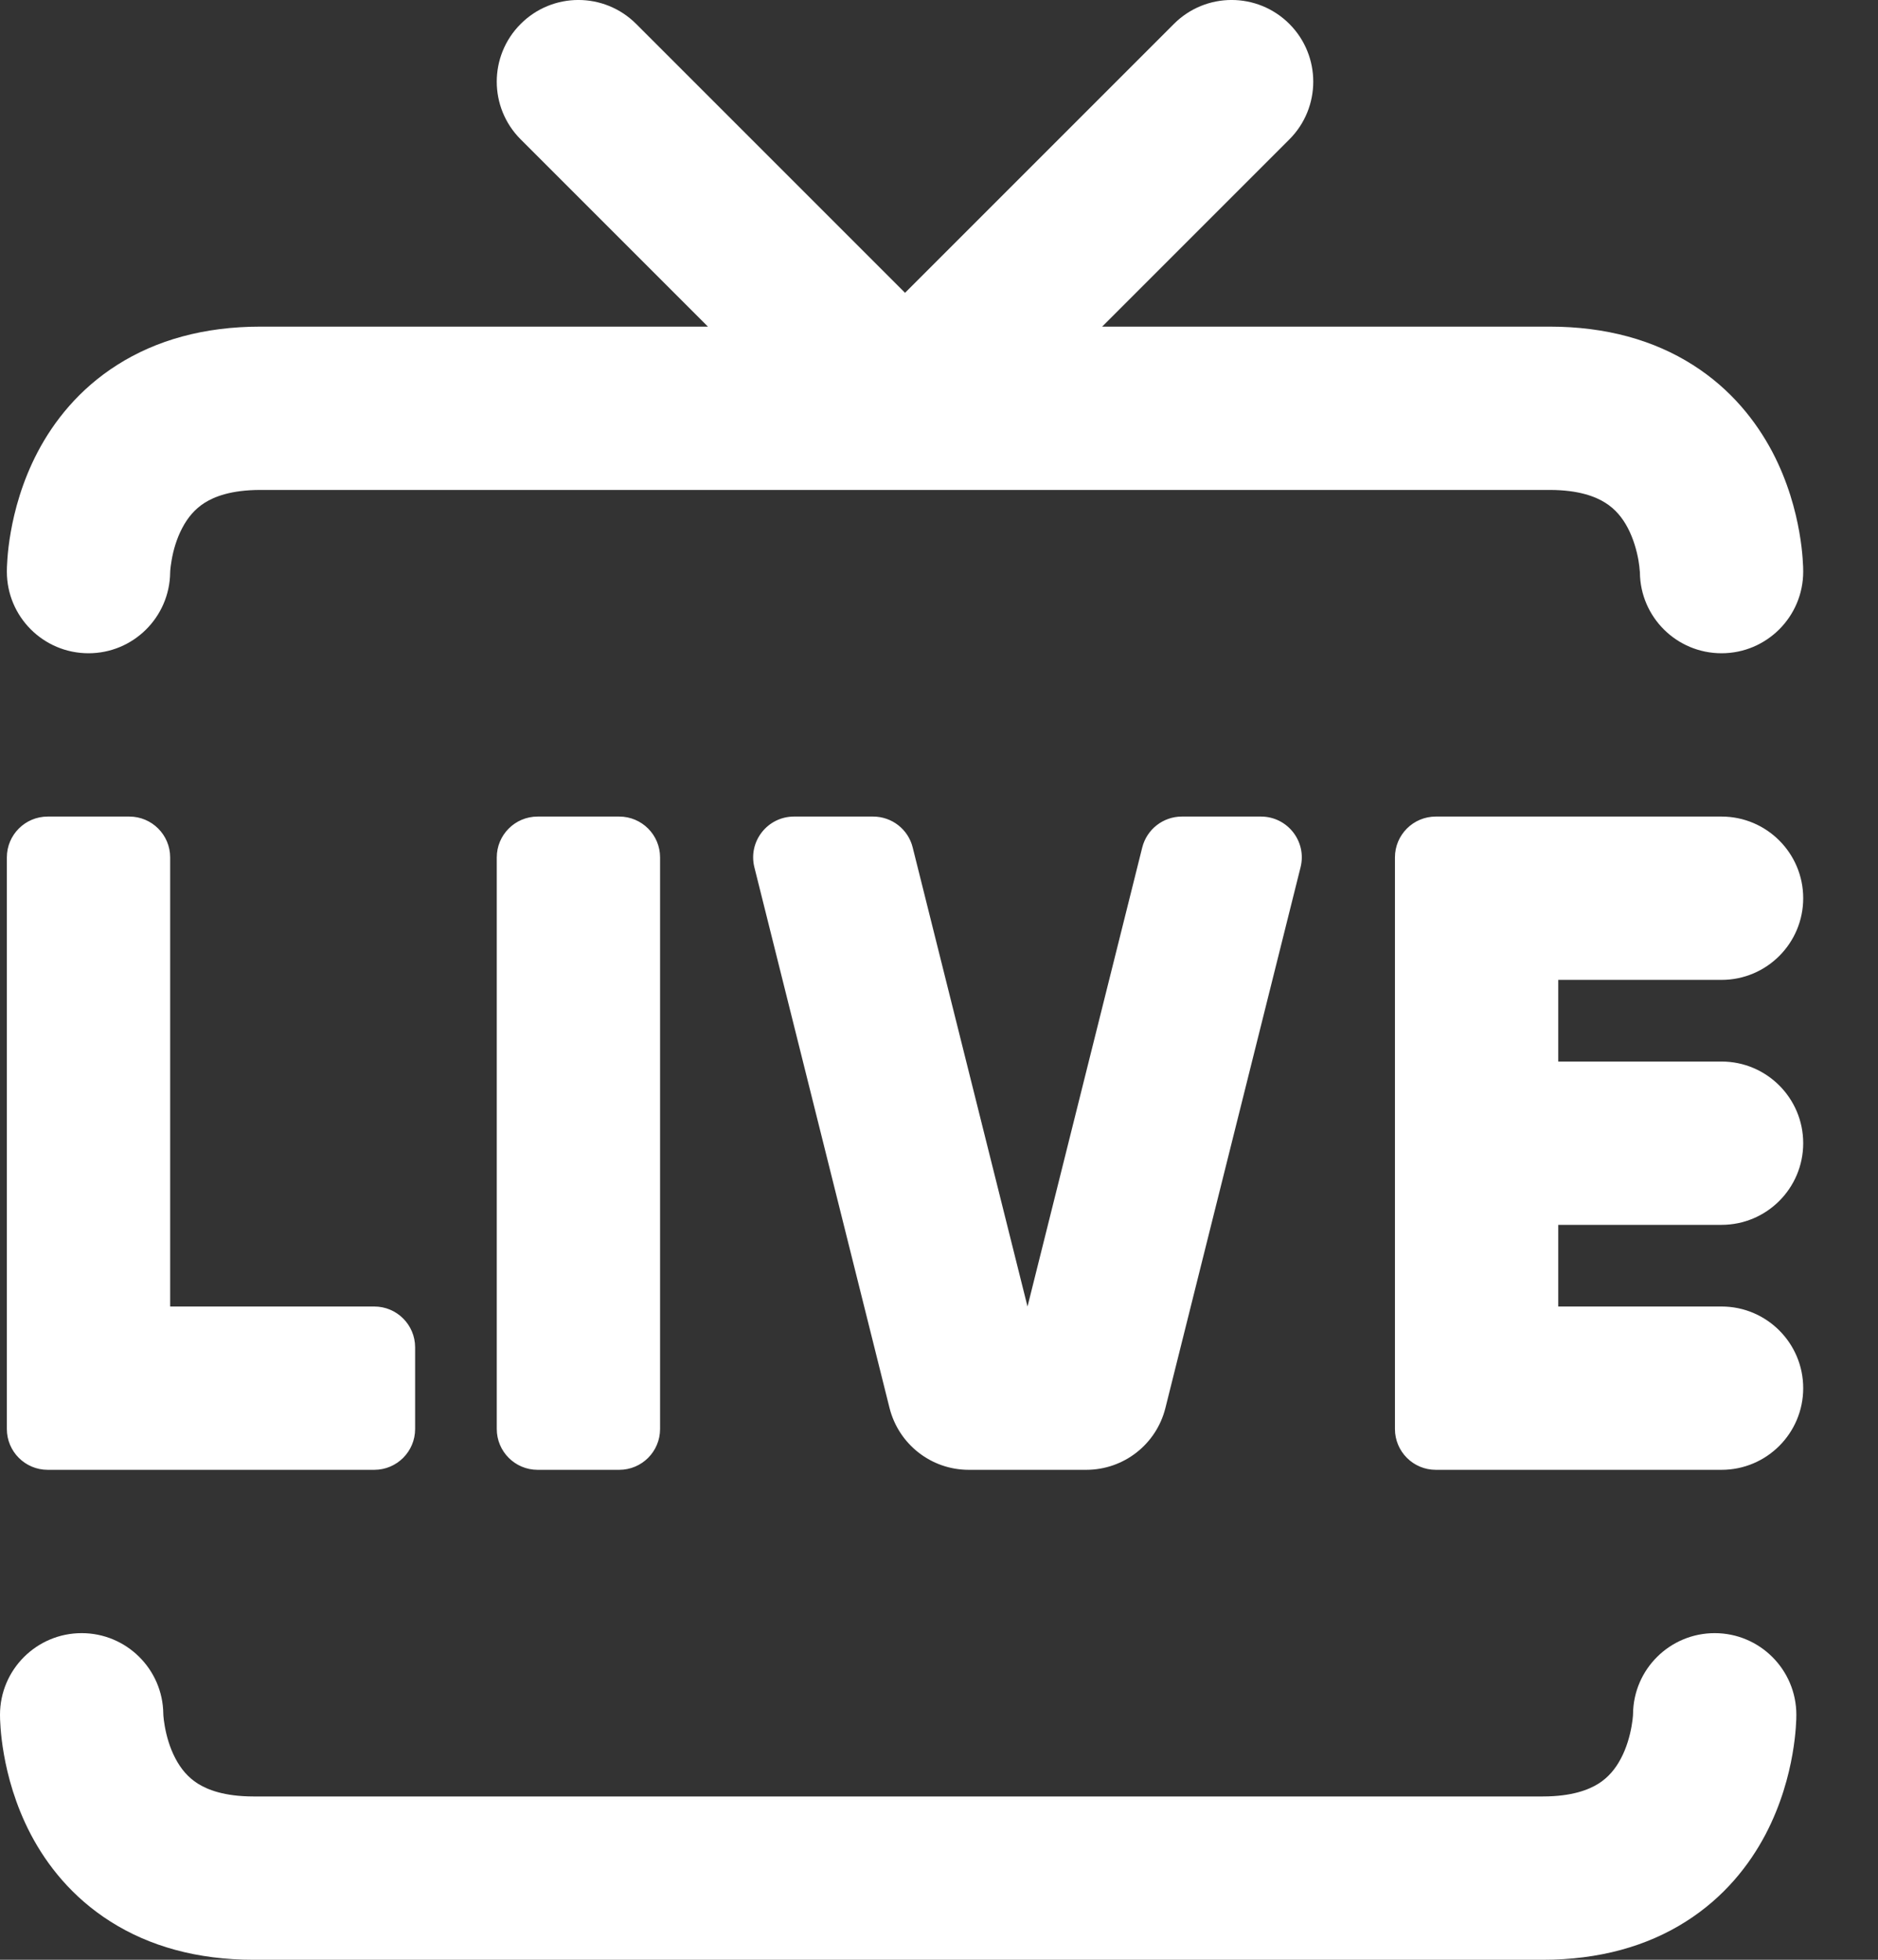 <svg width="23" height="24" viewBox="0 0 23 24" fill="none" xmlns="http://www.w3.org/2000/svg">
<rect x="0" y="0" width="23" height="24" fill="#333333" stroke="none"/>
<path fill-rule="evenodd" clip-rule="evenodd" d="M6.377 0.293C6.767 -0.098 7.4 -0.098 7.791 0.293L11.084 3.586L14.377 0.293C14.767 -0.098 15.4 -0.098 15.791 0.293C16.181 0.683 16.181 1.317 15.791 1.707L13.498 4H18.979C19.67 4 20.255 4.166 20.731 4.468C21.203 4.767 21.509 5.162 21.706 5.534C21.899 5.902 21.991 6.258 22.036 6.515C22.059 6.645 22.071 6.756 22.077 6.839C22.08 6.881 22.082 6.915 22.083 6.942L22.084 7C22.084 7.552 21.636 8 21.084 8C20.535 8 20.09 7.559 20.084 7.012L20.084 7.006L20.082 6.989C20.08 6.962 20.076 6.917 20.066 6.86C20.045 6.742 20.005 6.598 19.936 6.466C19.869 6.338 19.781 6.233 19.66 6.157C19.544 6.084 19.34 6 18.979 6H3.189C2.827 6 2.623 6.084 2.507 6.157C2.387 6.233 2.299 6.338 2.232 6.466C2.162 6.598 2.122 6.742 2.102 6.86C2.092 6.917 2.087 6.962 2.085 6.989C2.084 7.001 2.084 7.009 2.084 7.012C2.077 7.559 1.632 8 1.084 8C0.531 8 0.084 7.552 0.084 7L0.085 6.942C0.086 6.915 0.088 6.881 0.091 6.839C0.097 6.756 0.109 6.645 0.132 6.515C0.177 6.258 0.269 5.902 0.462 5.534C0.658 5.162 0.965 4.767 1.437 4.468C1.913 4.166 2.498 4 3.189 4H8.67L6.377 1.707C5.986 1.317 5.986 0.683 6.377 0.293ZM1.584 10C1.86 10 2.084 10.224 2.084 10.5V16H4.584C4.86 16 5.084 16.224 5.084 16.5V17.5C5.084 17.776 4.86 18 4.584 18H0.584C0.308 18 0.084 17.776 0.084 17.5V10.5C0.084 10.224 0.308 10 0.584 10H1.584ZM6.584 10C6.308 10 6.084 10.224 6.084 10.5V17.5C6.084 17.776 6.308 18 6.584 18H7.584C7.86 18 8.084 17.776 8.084 17.5V10.5C8.084 10.224 7.86 10 7.584 10H6.584ZM17.584 10C17.308 10 17.084 10.224 17.084 10.5V17.5C17.084 17.776 17.308 18 17.584 18H21.084C21.636 18 22.084 17.552 22.084 17C22.084 16.448 21.636 16 21.084 16H19.084V15H21.084C21.636 15 22.084 14.552 22.084 14C22.084 13.448 21.636 13 21.084 13H19.084V12H21.084C21.636 12 22.084 11.552 22.084 11C22.084 10.448 21.636 10 21.084 10H17.584ZM11.178 10.379C11.123 10.156 10.923 10 10.693 10H9.724C9.399 10 9.16 10.306 9.239 10.621L10.894 17.242C11.006 17.688 11.406 18 11.864 18H13.303C13.762 18 14.162 17.688 14.273 17.242L15.928 10.621C16.007 10.306 15.769 10 15.443 10H14.474C14.245 10 14.045 10.156 13.989 10.379L12.584 16L11.178 10.379ZM1.353 23.532C1.829 23.834 2.414 24 3.105 24L18.895 24C19.586 24 20.171 23.834 20.647 23.532C21.119 23.233 21.426 22.838 21.622 22.466C21.815 22.098 21.907 21.742 21.952 21.485C21.975 21.355 21.987 21.244 21.993 21.161C21.996 21.119 21.998 21.085 21.999 21.058L22 21C22 20.448 21.552 20 21 20C20.452 20 20.006 20.441 20 20.988C20 20.991 20 20.999 19.999 21.011C19.997 21.038 19.992 21.083 19.982 21.14C19.961 21.258 19.922 21.402 19.852 21.534C19.785 21.662 19.697 21.767 19.577 21.843C19.46 21.916 19.256 22 18.895 22L3.105 22C2.744 22 2.54 21.916 2.423 21.843C2.303 21.767 2.215 21.662 2.148 21.534C2.078 21.402 2.039 21.258 2.018 21.14C2.008 21.083 2.003 21.038 2.001 21.011C2 20.999 2 20.991 2 20.988C1.994 20.441 1.548 20 1 20C0.448 20 0 20.448 0 21L0.001 21.058C0.002 21.085 0.004 21.119 0.007 21.161C0.013 21.244 0.025 21.355 0.048 21.485C0.093 21.742 0.185 22.098 0.378 22.466C0.574 22.838 0.881 23.233 1.353 23.532Z" fill="white"/>
</svg>
